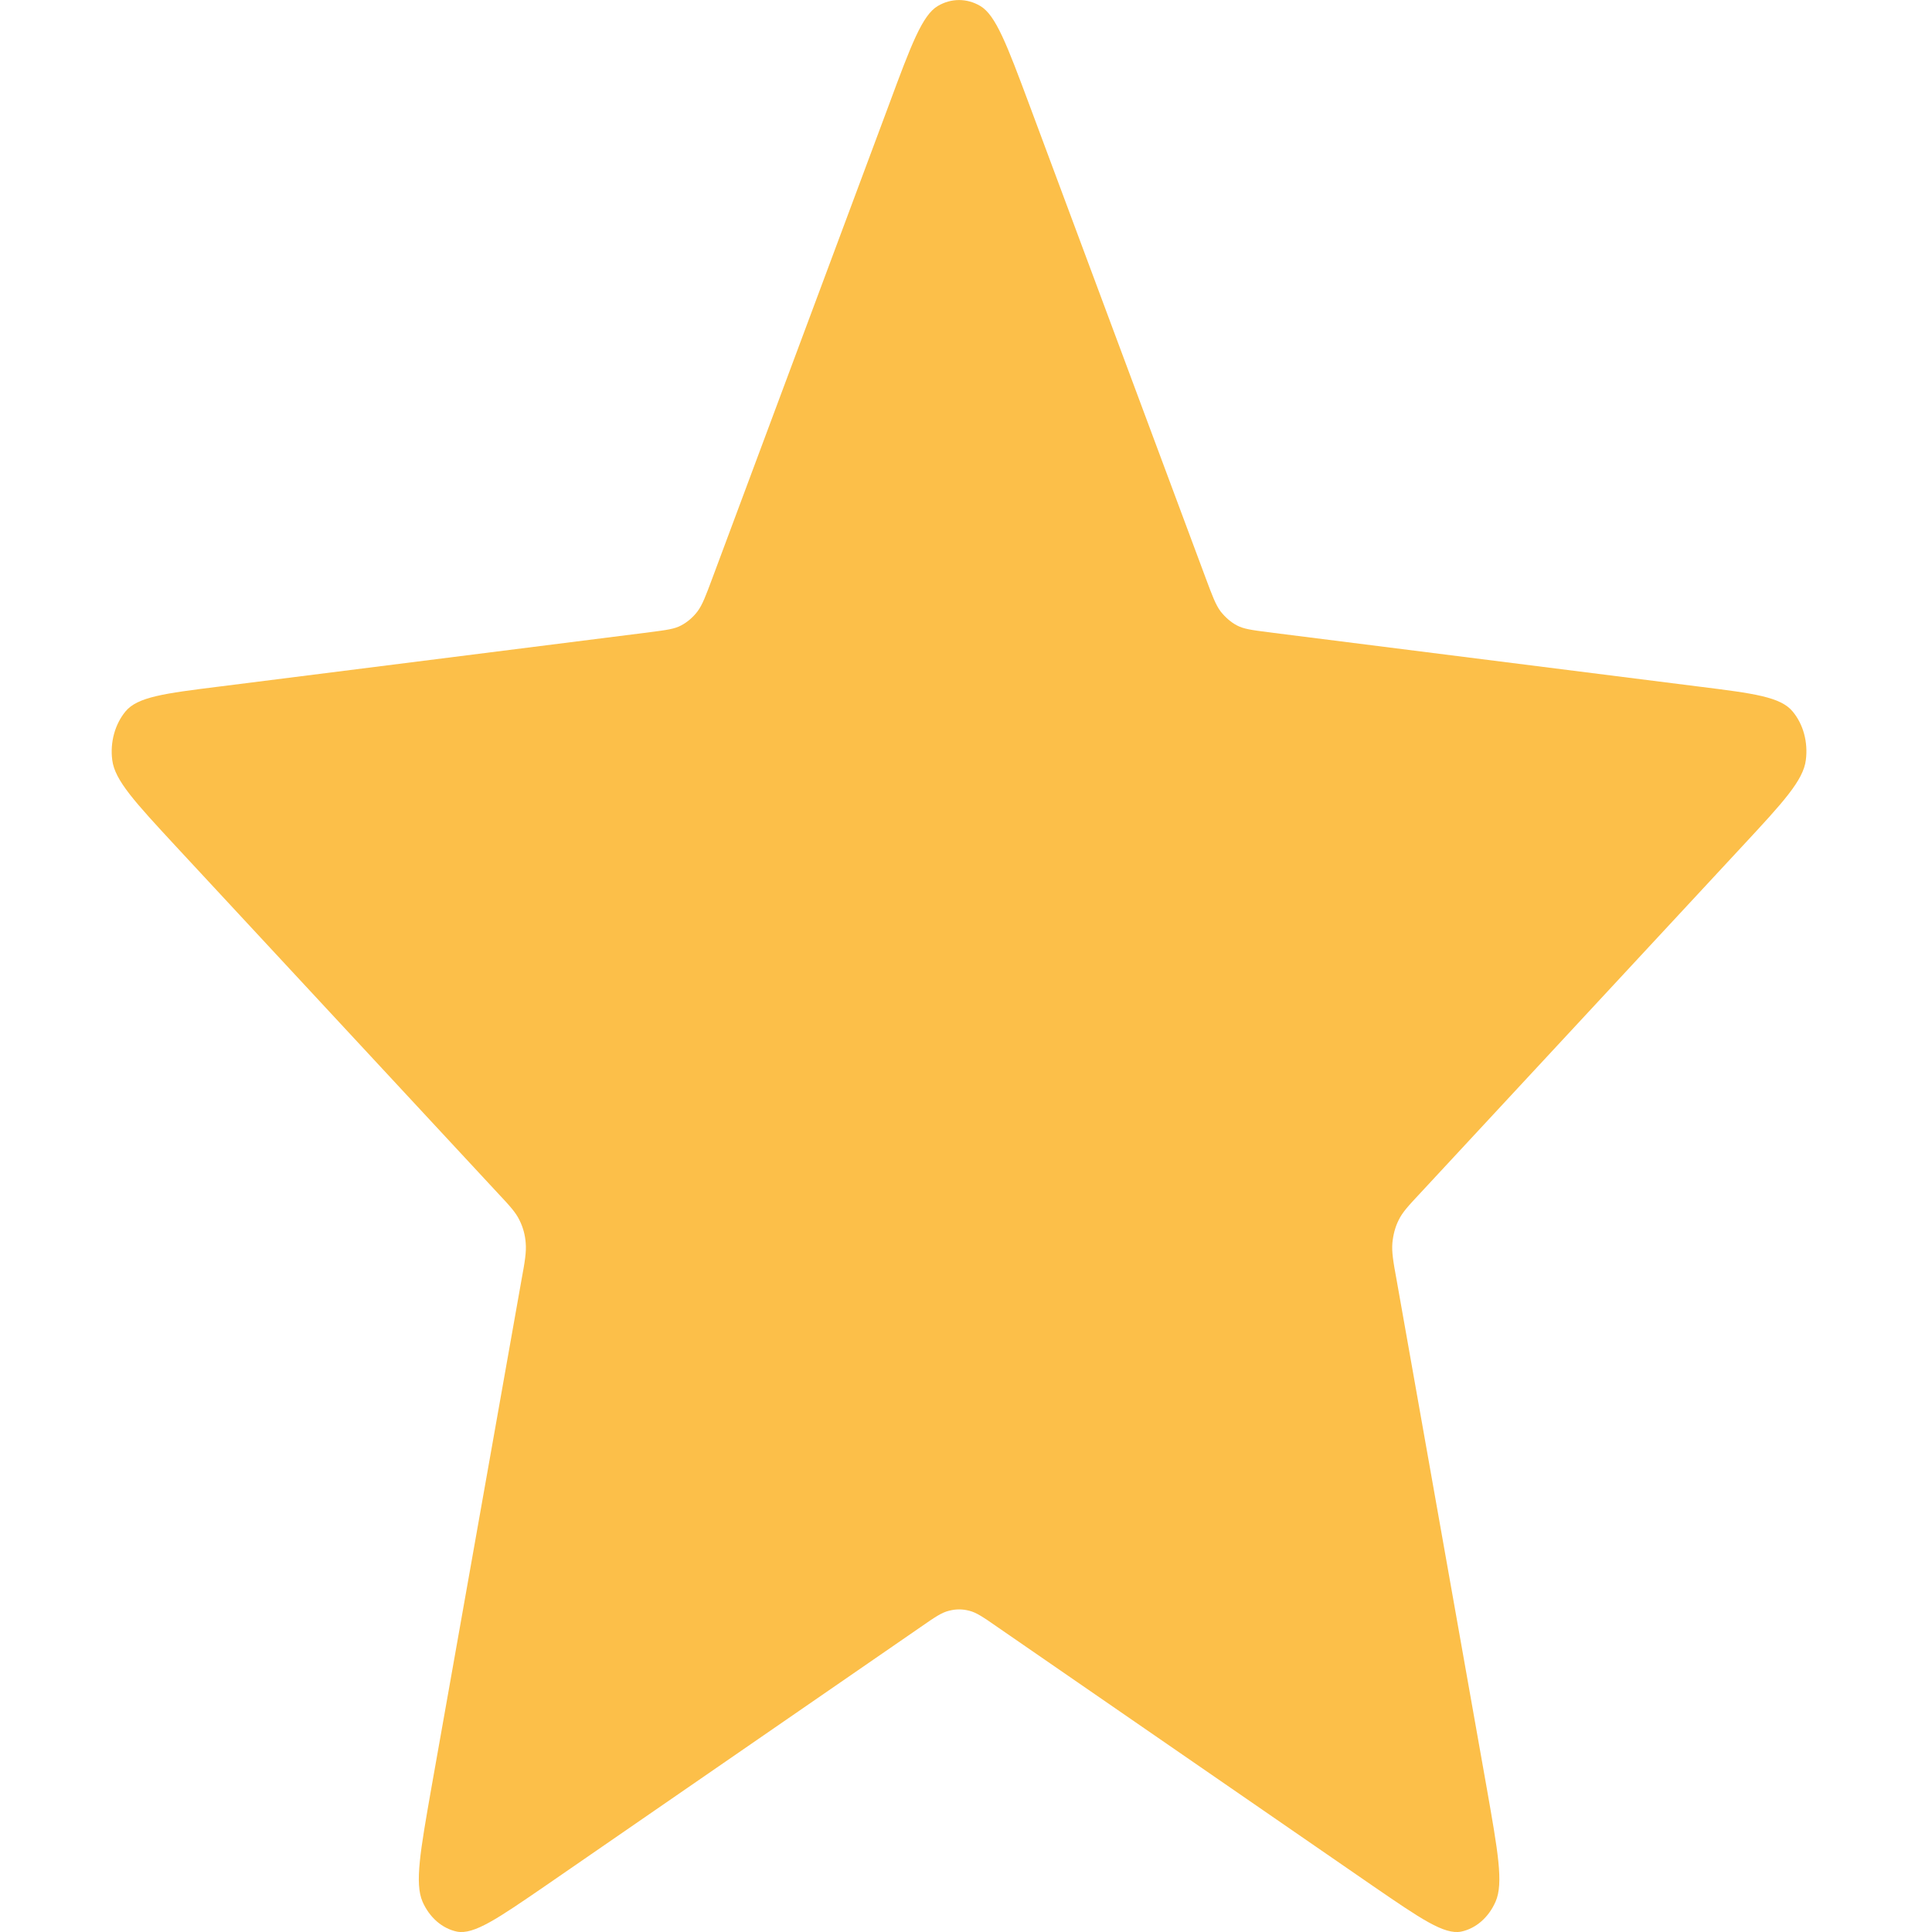 <svg width="10" height="10" viewBox="0 0 10 10" fill="none" xmlns="http://www.w3.org/2000/svg">
<path d="M4.602 0.54C4.716 0.232 4.774 0.078 4.854 0.031C4.923 -0.01 5.005 -0.01 5.074 0.031C5.154 0.078 5.212 0.232 5.327 0.54L6.241 2.993C6.275 3.084 6.292 3.13 6.318 3.165C6.342 3.195 6.37 3.22 6.402 3.237C6.438 3.256 6.479 3.261 6.562 3.272L8.796 3.554C9.077 3.589 9.217 3.607 9.279 3.683C9.334 3.749 9.359 3.842 9.347 3.934C9.334 4.039 9.23 4.152 9.02 4.378L7.351 6.176C7.289 6.242 7.258 6.276 7.239 6.316C7.221 6.352 7.211 6.392 7.207 6.433C7.203 6.48 7.211 6.529 7.229 6.626L7.695 9.253C7.753 9.583 7.783 9.748 7.741 9.843C7.705 9.925 7.639 9.982 7.563 9.998C7.475 10.015 7.353 9.931 7.108 9.763L5.162 8.421C5.09 8.371 5.054 8.346 5.016 8.337C4.982 8.328 4.947 8.328 4.913 8.337C4.874 8.346 4.838 8.371 4.766 8.421L2.82 9.763C2.575 9.931 2.453 10.015 2.365 9.998C2.289 9.982 2.223 9.925 2.187 9.843C2.146 9.748 2.175 9.583 2.233 9.253L2.699 6.626C2.717 6.529 2.725 6.48 2.721 6.433C2.718 6.392 2.707 6.352 2.689 6.316C2.67 6.276 2.639 6.242 2.577 6.176L0.908 4.378C0.699 4.152 0.594 4.039 0.581 3.934C0.569 3.842 0.595 3.749 0.649 3.683C0.711 3.607 0.852 3.589 1.132 3.554L3.366 3.272C3.449 3.261 3.491 3.256 3.526 3.237C3.558 3.22 3.587 3.195 3.61 3.165C3.636 3.13 3.653 3.084 3.687 2.993L4.602 0.54Z" fill="#FCBF49"/>
</svg>
